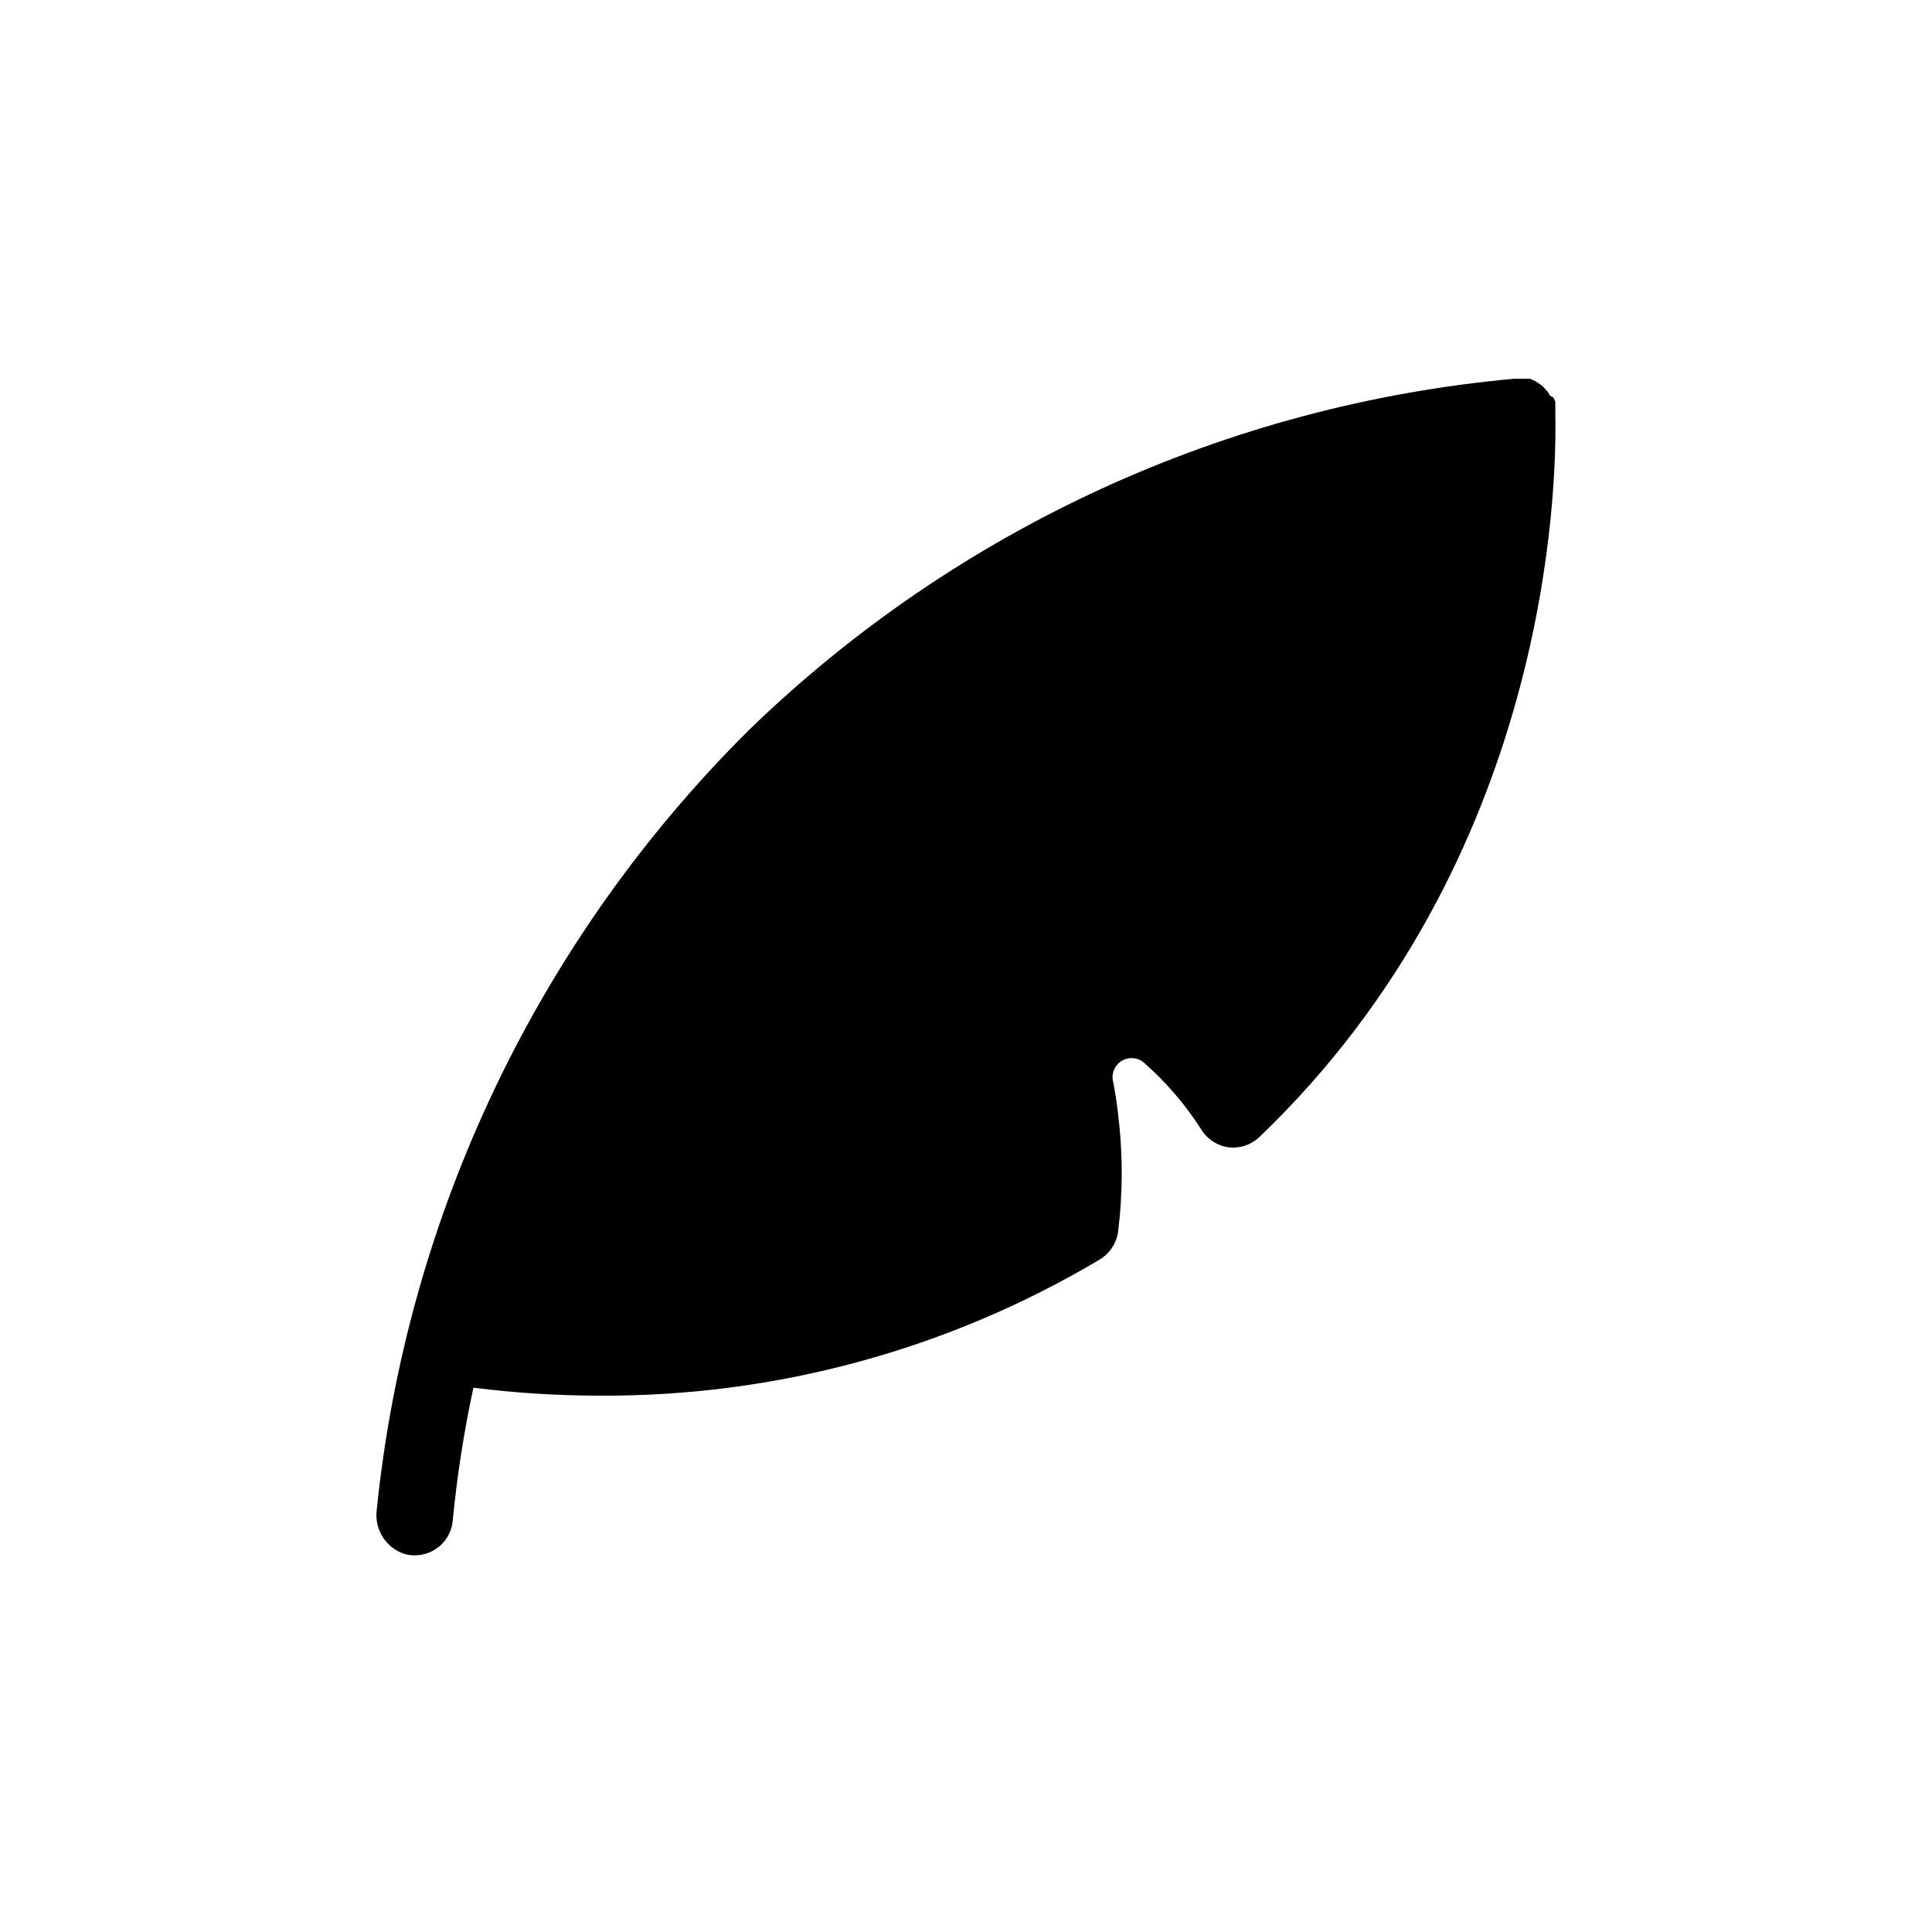 <?xml version="1.0" encoding="UTF-8"?>
<svg width="752pt" height="752pt" version="1.1" viewBox="0 0 752 752" xmlns="http://www.w3.org/2000/svg">
 <path d="m605.39 161.41v-0.594-0.738c0.039-0.297 0.039-0.594 0-0.887v-1.703-1.035c-0.199-0.586-0.449-1.156-0.738-1.703l-1.332-0.738c-0.297-0.637-0.672-1.23-1.109-1.777l-0.445-0.445c-0.457-0.594-0.98-1.141-1.555-1.625l-0.445-0.371-1.773-1.184-0.664-0.371-1.777-0.812h-6.219 0.004c-111.93 10.18-216.98 58.387-297.69 136.6-82.102 81.465-133.36 188.91-145.04 303.98-0.395 3.594 0.441 7.215 2.379 10.27 1.938 3.051 4.856 5.356 8.277 6.527 1.34 0.418 2.742 0.617 4.144 0.59 3.703 0.016 7.281-1.359 10.02-3.852 2.742-2.492 4.445-5.926 4.781-9.613 1.68-17.41 4.371-34.703 8.062-51.801 16.273 2.066 32.66 3.106 49.062 3.109 68.418 0.387 135.65-17.879 194.46-52.832 3.965-2.305 6.684-6.273 7.398-10.805 1.887-15.285 1.887-30.742 0-46.027-0.492-4.391-1.16-8.684-1.996-12.875h-0.004c-0.629-3.144 0.84-6.34 3.641-7.906 2.801-1.57 6.289-1.156 8.645 1.023 8.578 7.578 16.051 16.32 22.199 25.973 2.371 3.769 6.312 6.269 10.73 6.809 4.316 0.461 8.617-1 11.766-3.996 113.21-108.41 115.8-253.51 115.21-281.19z"/>
</svg>

